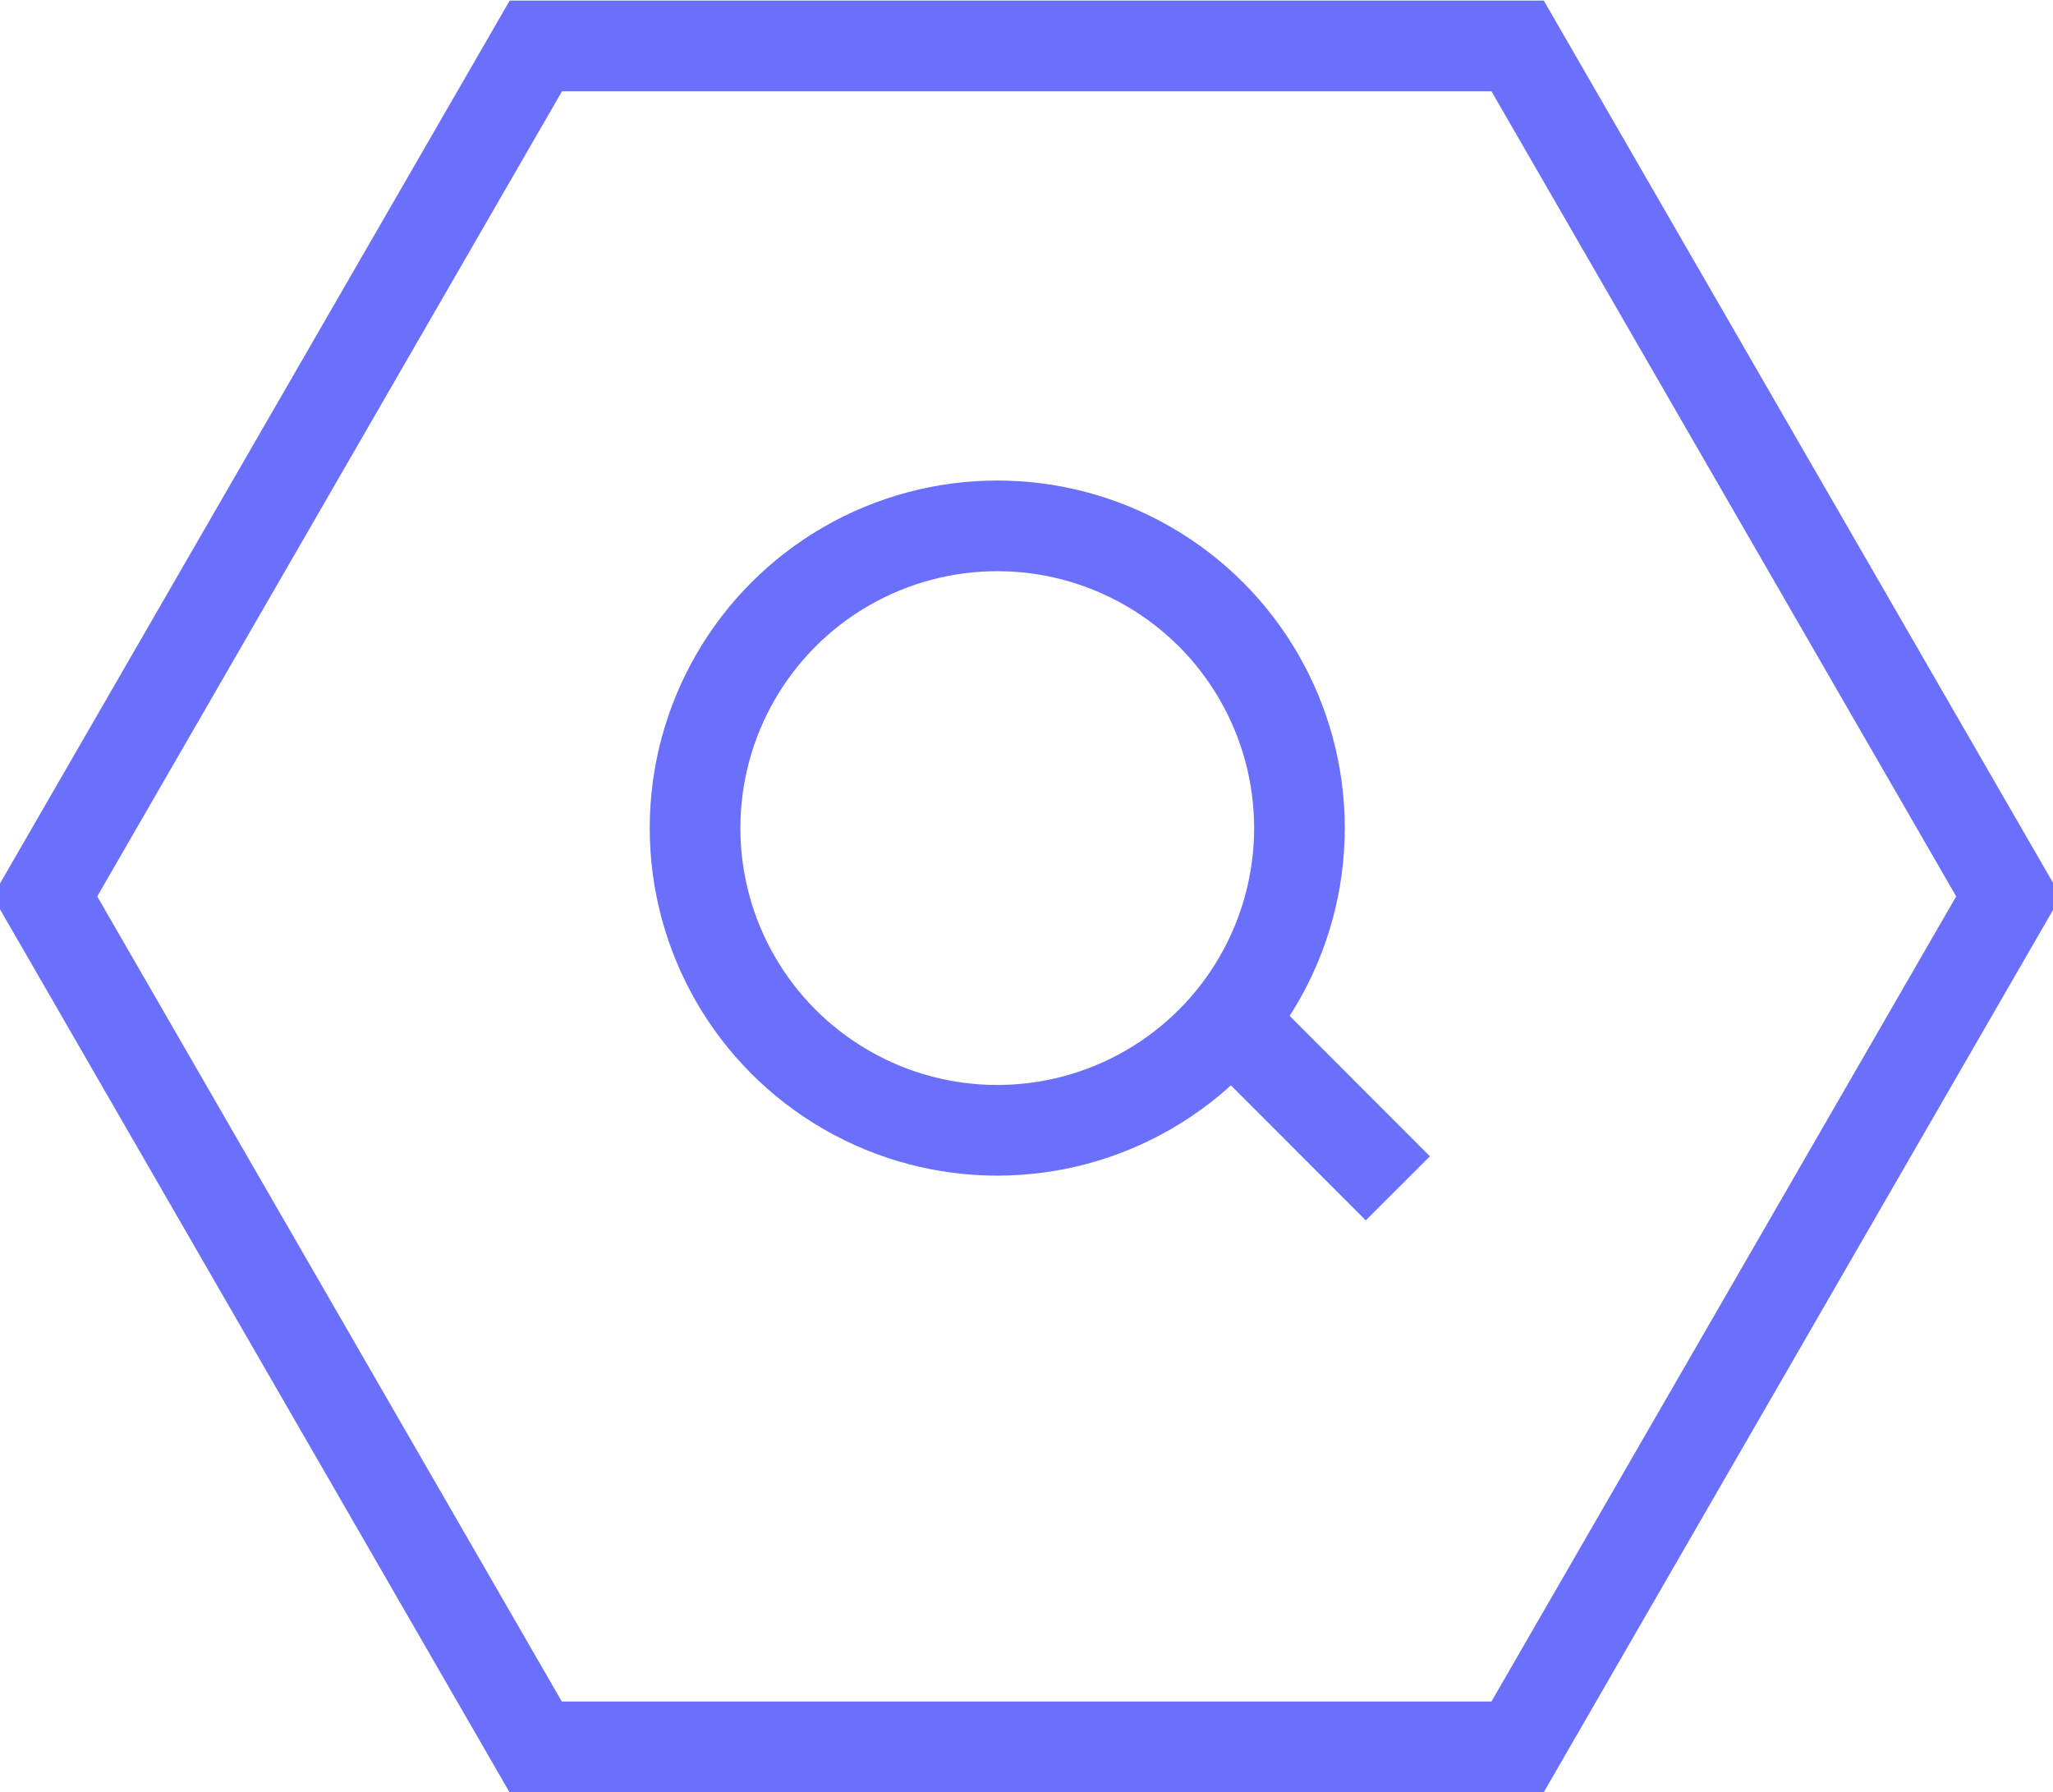 <svg id="Icon" xmlns="http://www.w3.org/2000/svg" xmlns:xlink="http://www.w3.org/1999/xlink" width="33.968" height="29.65" viewBox="0 0 33.968 29.65">
<defs>
    <style>
      .cls-1, .cls-3 {
        fill: none;
        stroke: #6b70fc;
        stroke-width: 1.5px;
      }

      .cls-1 {
        fill-rule: evenodd;
      }

      .cls-2 {
        filter: url(#filter);
      }
    </style>
    <filter id="filter" filterUnits="userSpaceOnUse">
      <feFlood result="flood" flood-color="#6b70fc"/>
      <feComposite result="composite" operator="in" in2="SourceGraphic"/>
      <feBlend result="blend" in2="SourceGraphic"/>
    </filter>
  </defs>
  <path id="Polygon" class="cls-1" d="M817.181,2020.49l8.123-14.07h16.244l8.122,14.07-8.122,14.07H825.3Z" transform="translate(-816.438 -2005.66)"/>
  <g id="Icon-2" data-name="Icon" class="cls-2">
    <circle class="cls-3" cx="16.5" cy="13.7" r="5"/>
    <path class="cls-1" d="M836.559,2022.31l3.007,3.01" transform="translate(-816.438 -2005.66)"/>
  </g>
</svg>
